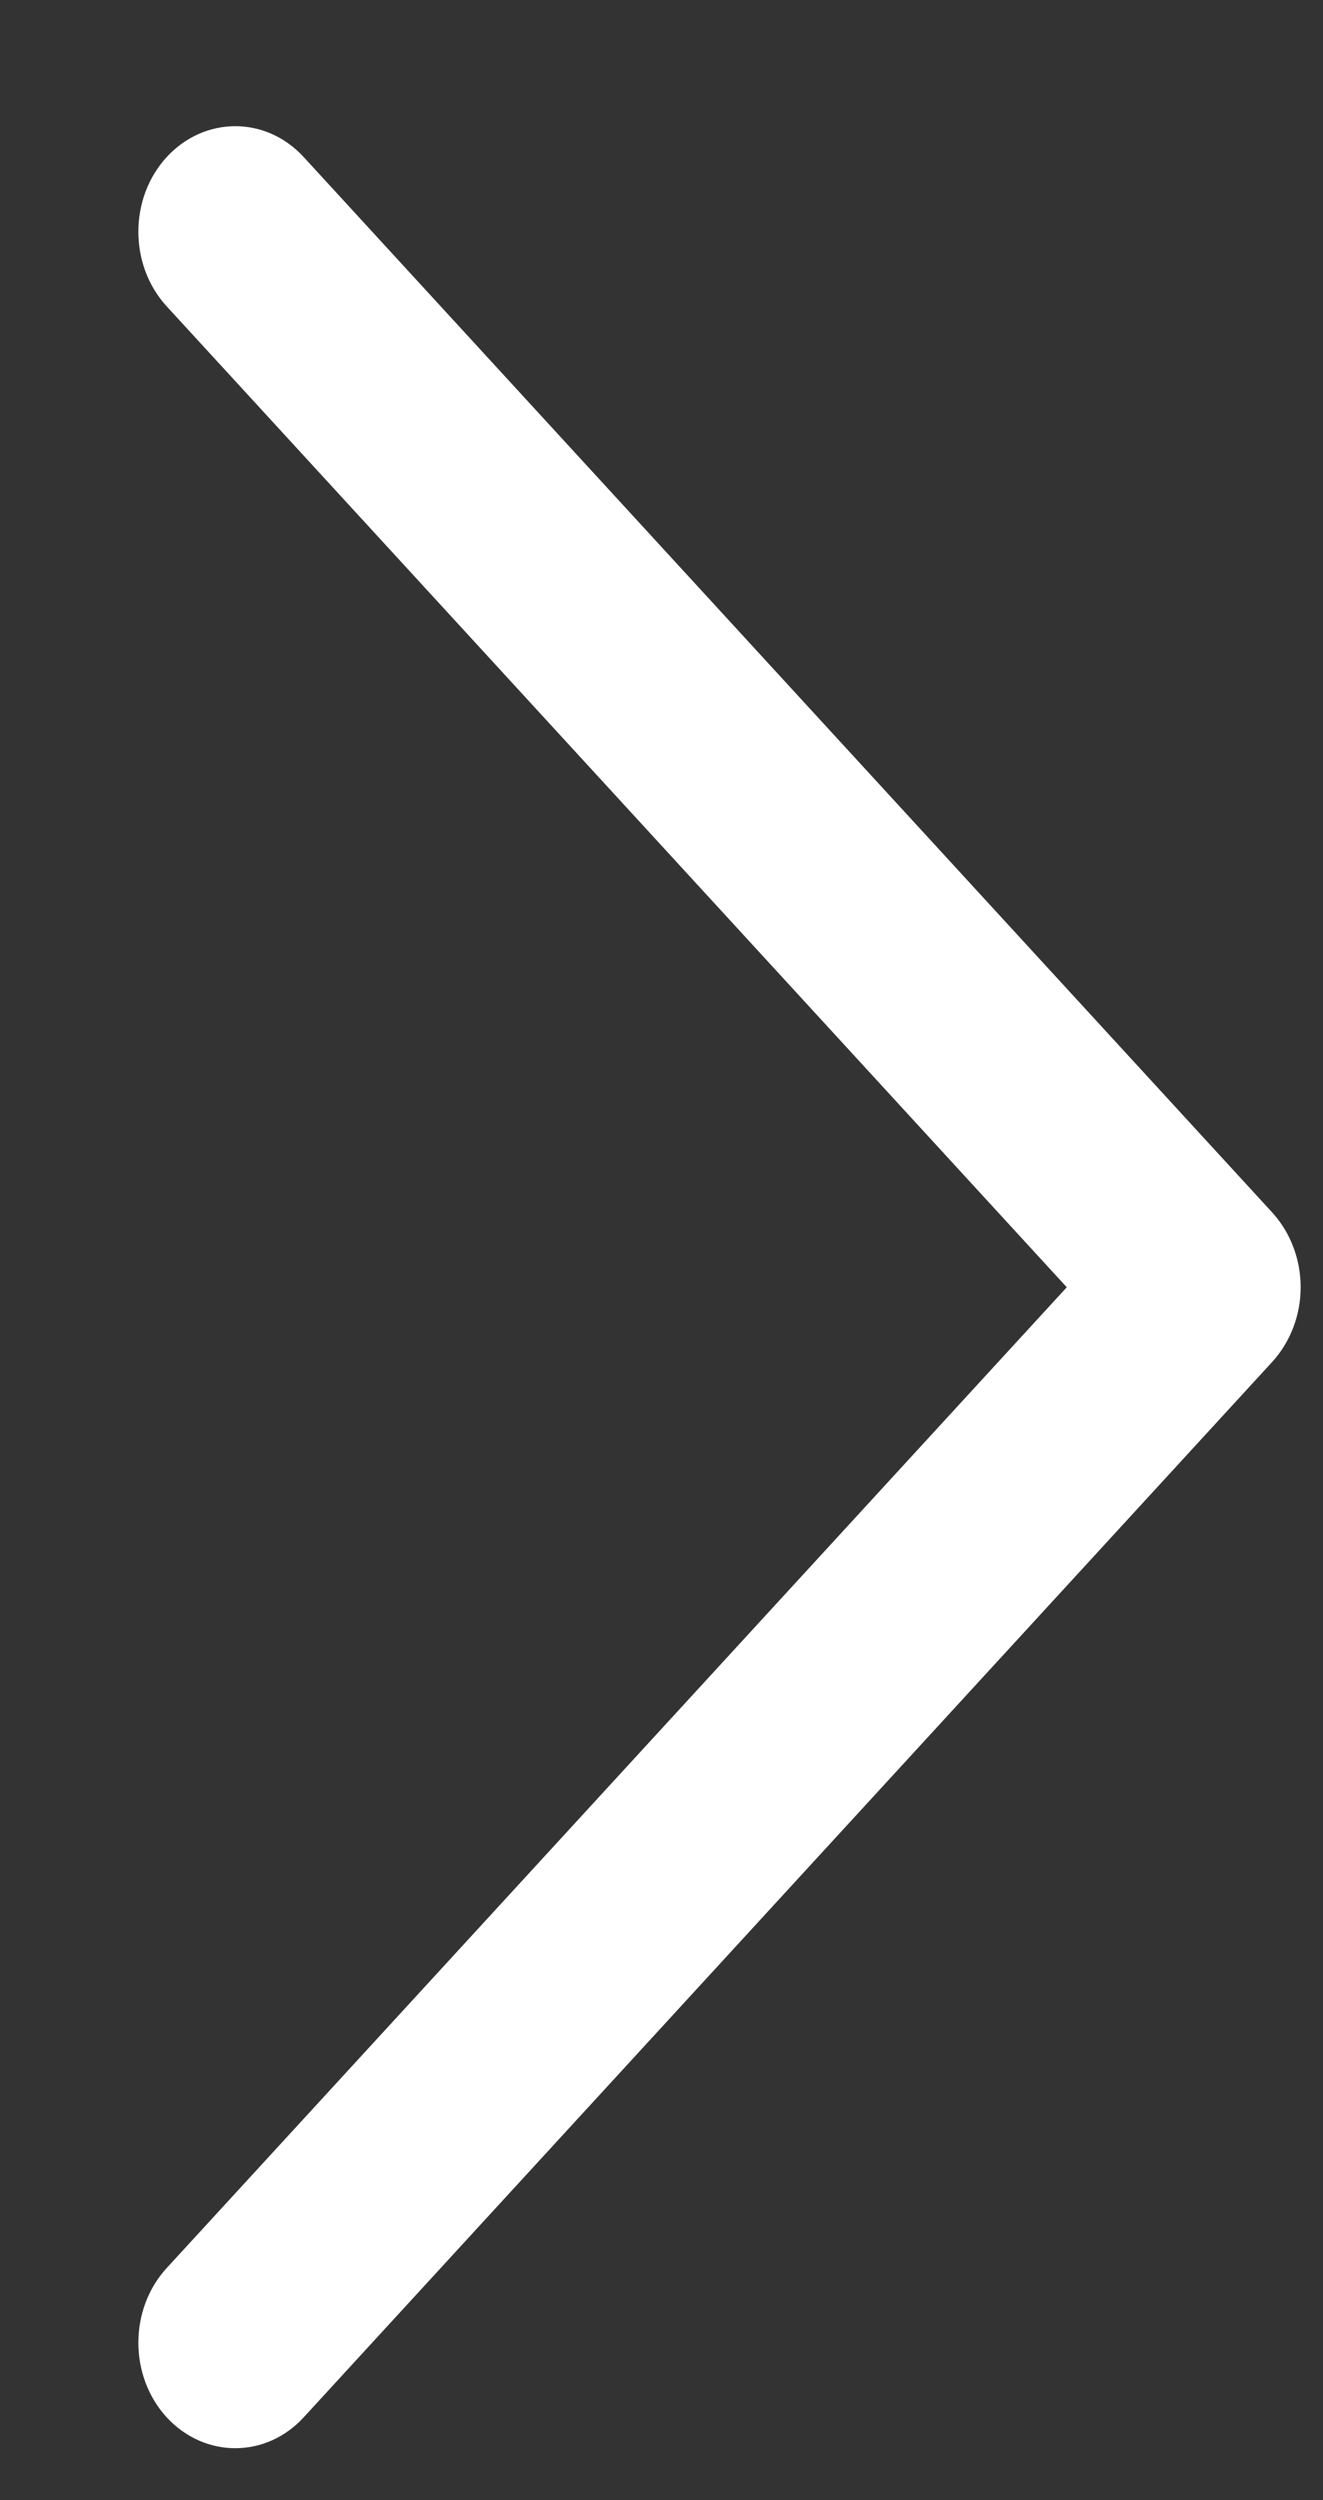 <svg width="9" height="17" viewBox="0 0 9 17" fill="none" xmlns="http://www.w3.org/2000/svg">
<rect x="0" y="0" width="9" height="17" fill="#333333" stroke="none"/>
<path fill-rule="evenodd" clip-rule="evenodd" d="M1.134 16.437C0.877 16.157 0.877 15.702 1.134 15.422L7.257 8.753L1.134 2.083C0.877 1.803 0.877 1.348 1.134 1.068C1.392 0.788 1.809 0.788 2.066 1.068L8.655 8.245C8.778 8.38 8.848 8.562 8.848 8.753C8.848 8.943 8.778 9.125 8.655 9.26L2.066 16.437C1.809 16.717 1.392 16.717 1.134 16.437Z" fill="white"/>
</svg>
